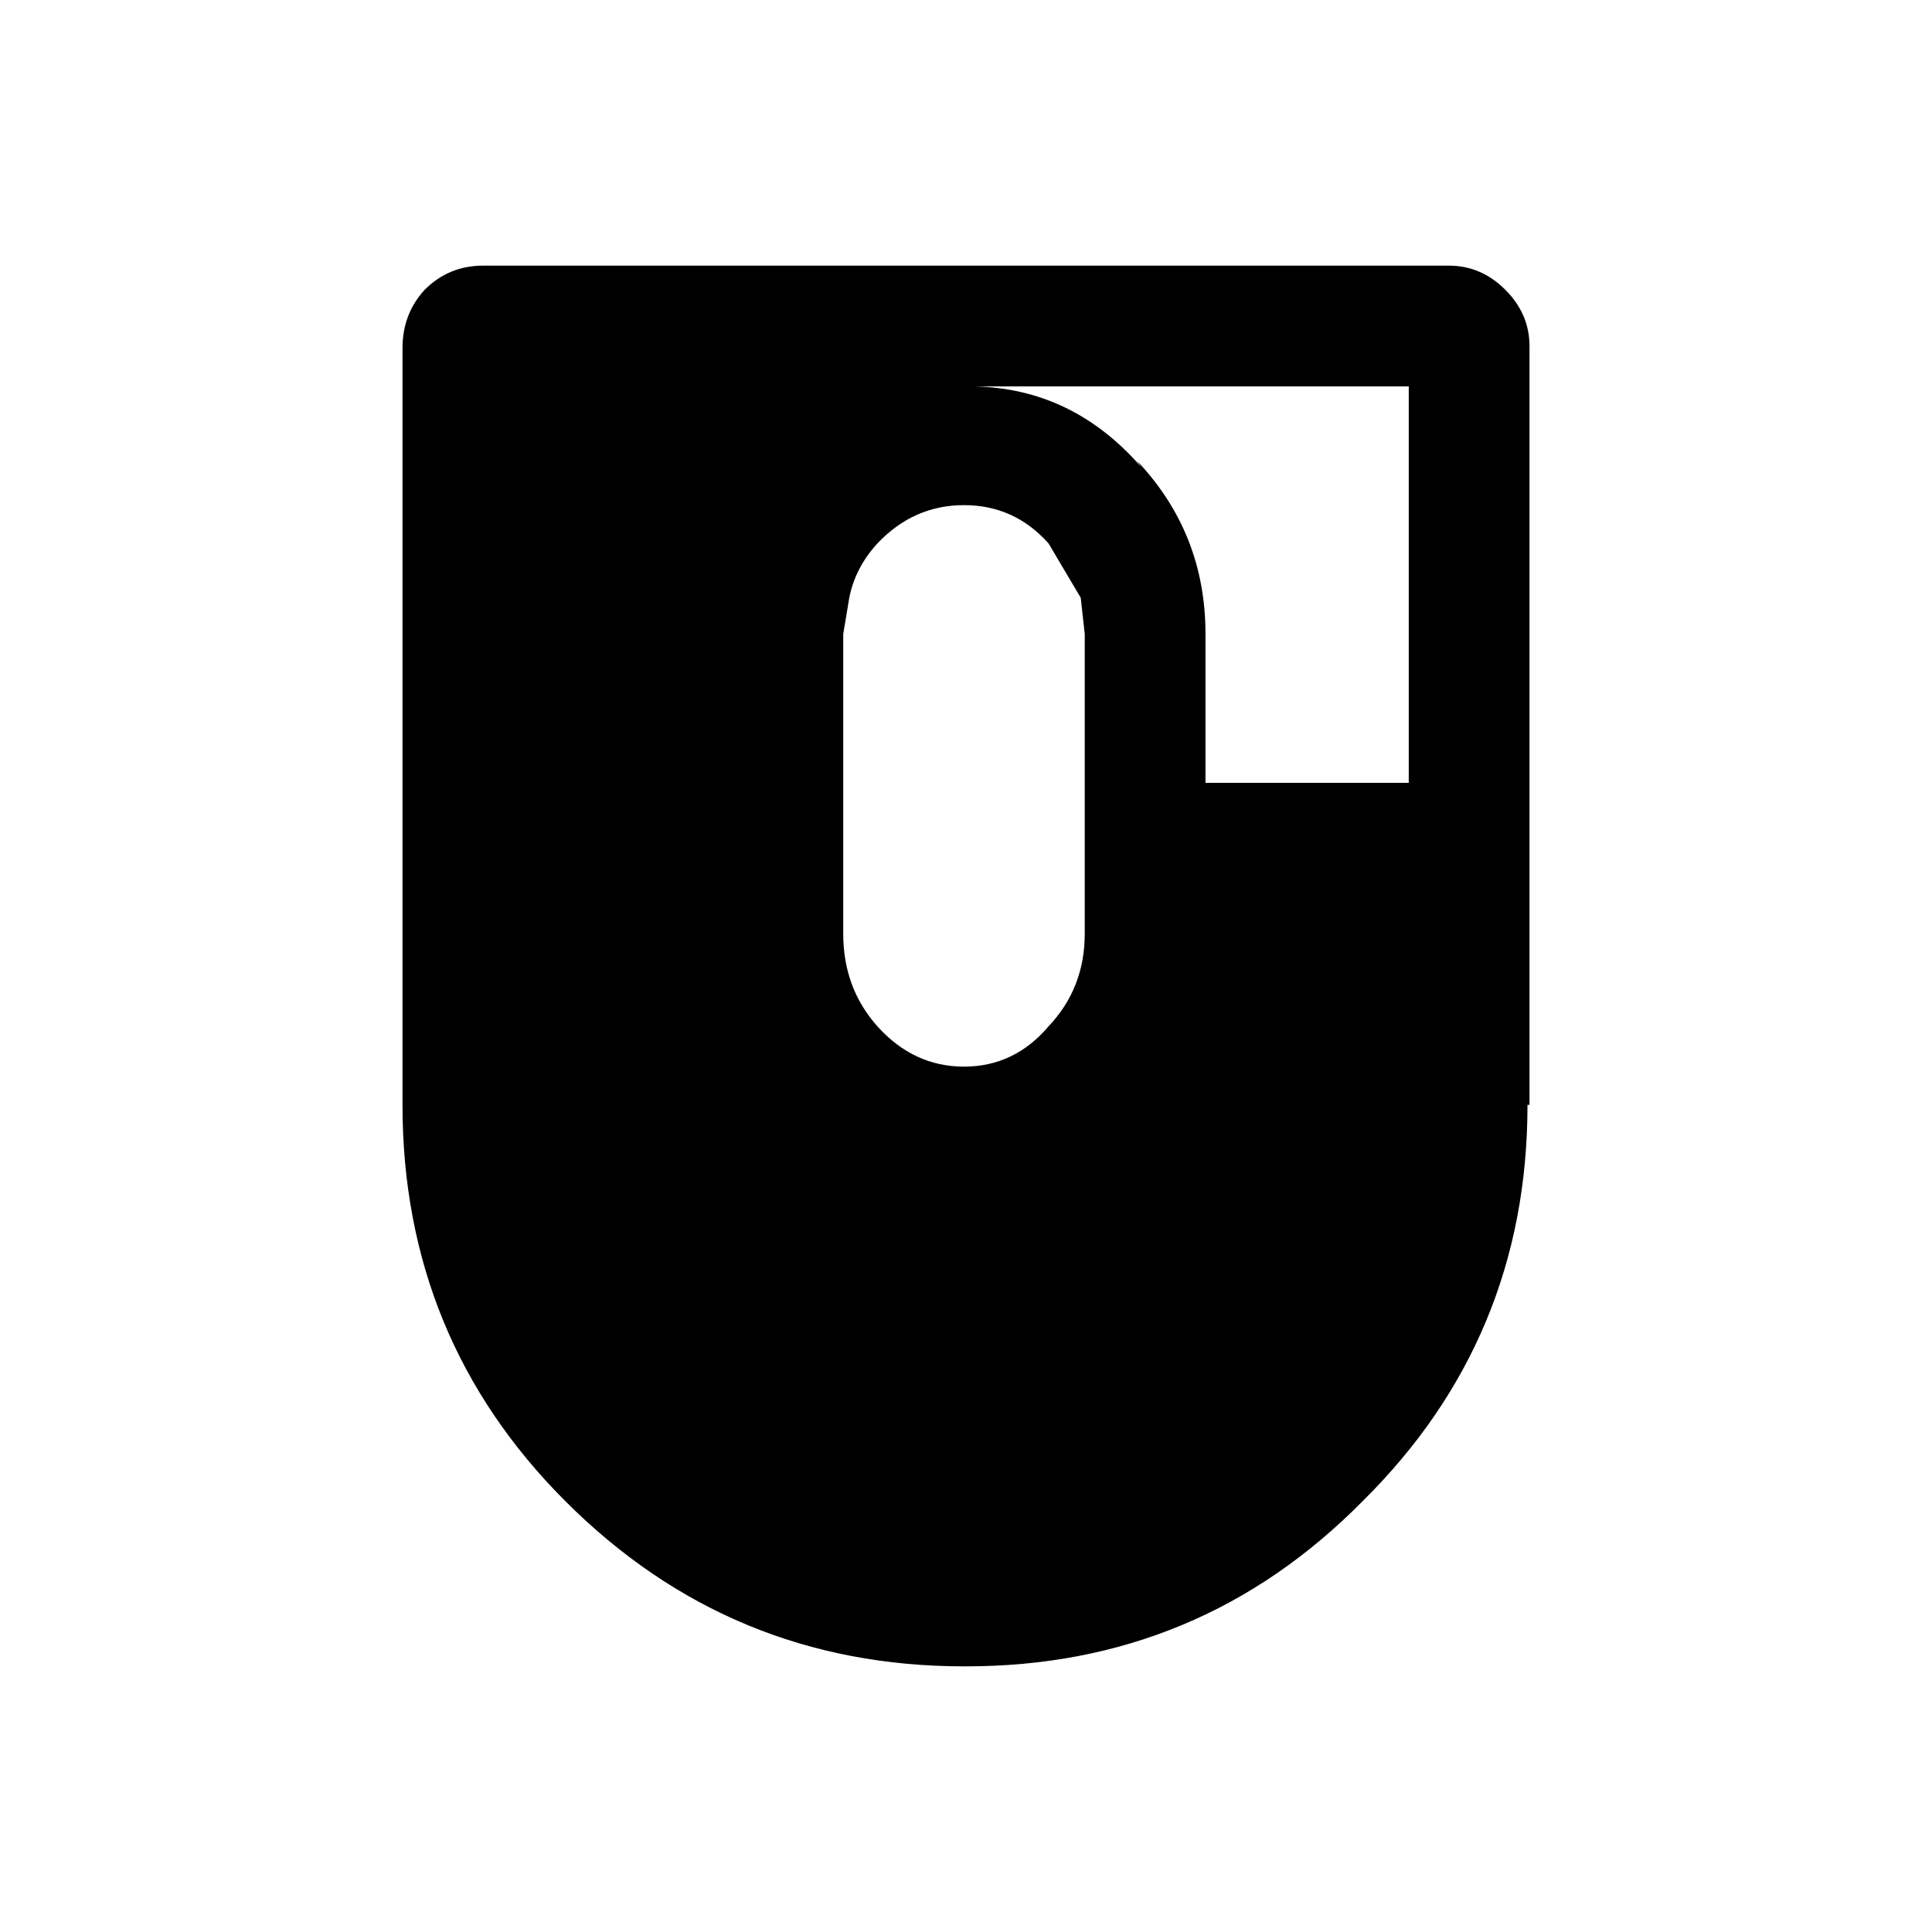 <svg xmlns:dc="http://purl.org/dc/elements/1.1/" xmlns:cc="http://creativecommons.org/ns#" xmlns:rdf="http://www.w3.org/1999/02/22-rdf-syntax-ns#" xmlns:svg="http://www.w3.org/2000/svg" xmlns="http://www.w3.org/2000/svg" xmlns:sodipodi="http://sodipodi.sourceforge.net/DTD/sodipodi-0.dtd" xmlns:inkscape="http://www.inkscape.org/namespaces/inkscape" width="48" height="48" id="svg5057" version="1.1" inkscape:version="0.91 r13725" viewBox="0 0 48 48" sodipodi:docname="all_icons.tar">
  <defs id="defs5059"/>
  <sodipodi:namedview id="base" pagecolor="#ffffff" bordercolor="#666666" borderopacity="1.0" inkscape:pageopacity="0.0" inkscape:pageshadow="2" inkscape:zoom="5.3607533" inkscape:cx="17.083968" inkscape:cy="9.574371" inkscape:current-layer="layer36" showgrid="true" inkscape:grid-bbox="true" inkscape:document-units="px" inkscape:window-width="1680" inkscape:window-height="988" inkscape:window-x="-8" inkscape:window-y="-8" inkscape:window-maximized="1" showguides="true">
    <inkscape:grid type="xygrid" id="grid6922"/>
  </sodipodi:namedview>
  <g inkscape:groupmode="layer" id="layer113" inkscape:label="mouse-left-button" style="display:inline">
    <path id="path6388" style="display:inline;fill:#000000;stroke:none" d="m 21.8,13.5 q -0.55,0.6 -0.7,1.35 l -0.15,0.9 0,7.45 q 0,1.35 0.85,2.3 0.9,1 2.15,1 1.25,0 2.1,-1 0.9,-0.95 0.9,-2.3 l 0,-7.45 -0.1,-0.9 -0.8,-1.35 q -0.85,-0.95 -2.1,-0.95 -1.25,0 -2.15,0.95 m 6.45,-2.05 q 1.7,1.8 1.7,4.3 l 0,3.7 5.05,0 0,-9.85 -10.8,0 q 2.45,0.05 4.15,2 l -0.1,-0.15 M 37.4,7.2 Q 38,7.8 38,8.6 l 0,18.85 -0.05,0 q 0,5.8 -4.1,9.85 -4.05,4.1 -9.85,4.1 l -0.05,0 q -5.8,0 -9.9,-4.1 Q 10,33.25 10,27.45 L 10,8.65 Q 10,7.8 10.55,7.2 11.15,6.6 12,6.6 l 24,0 q 0.8,0 1.4,0.6" inkscape:connector-curvature="0"/>
  </g>
  </svg>